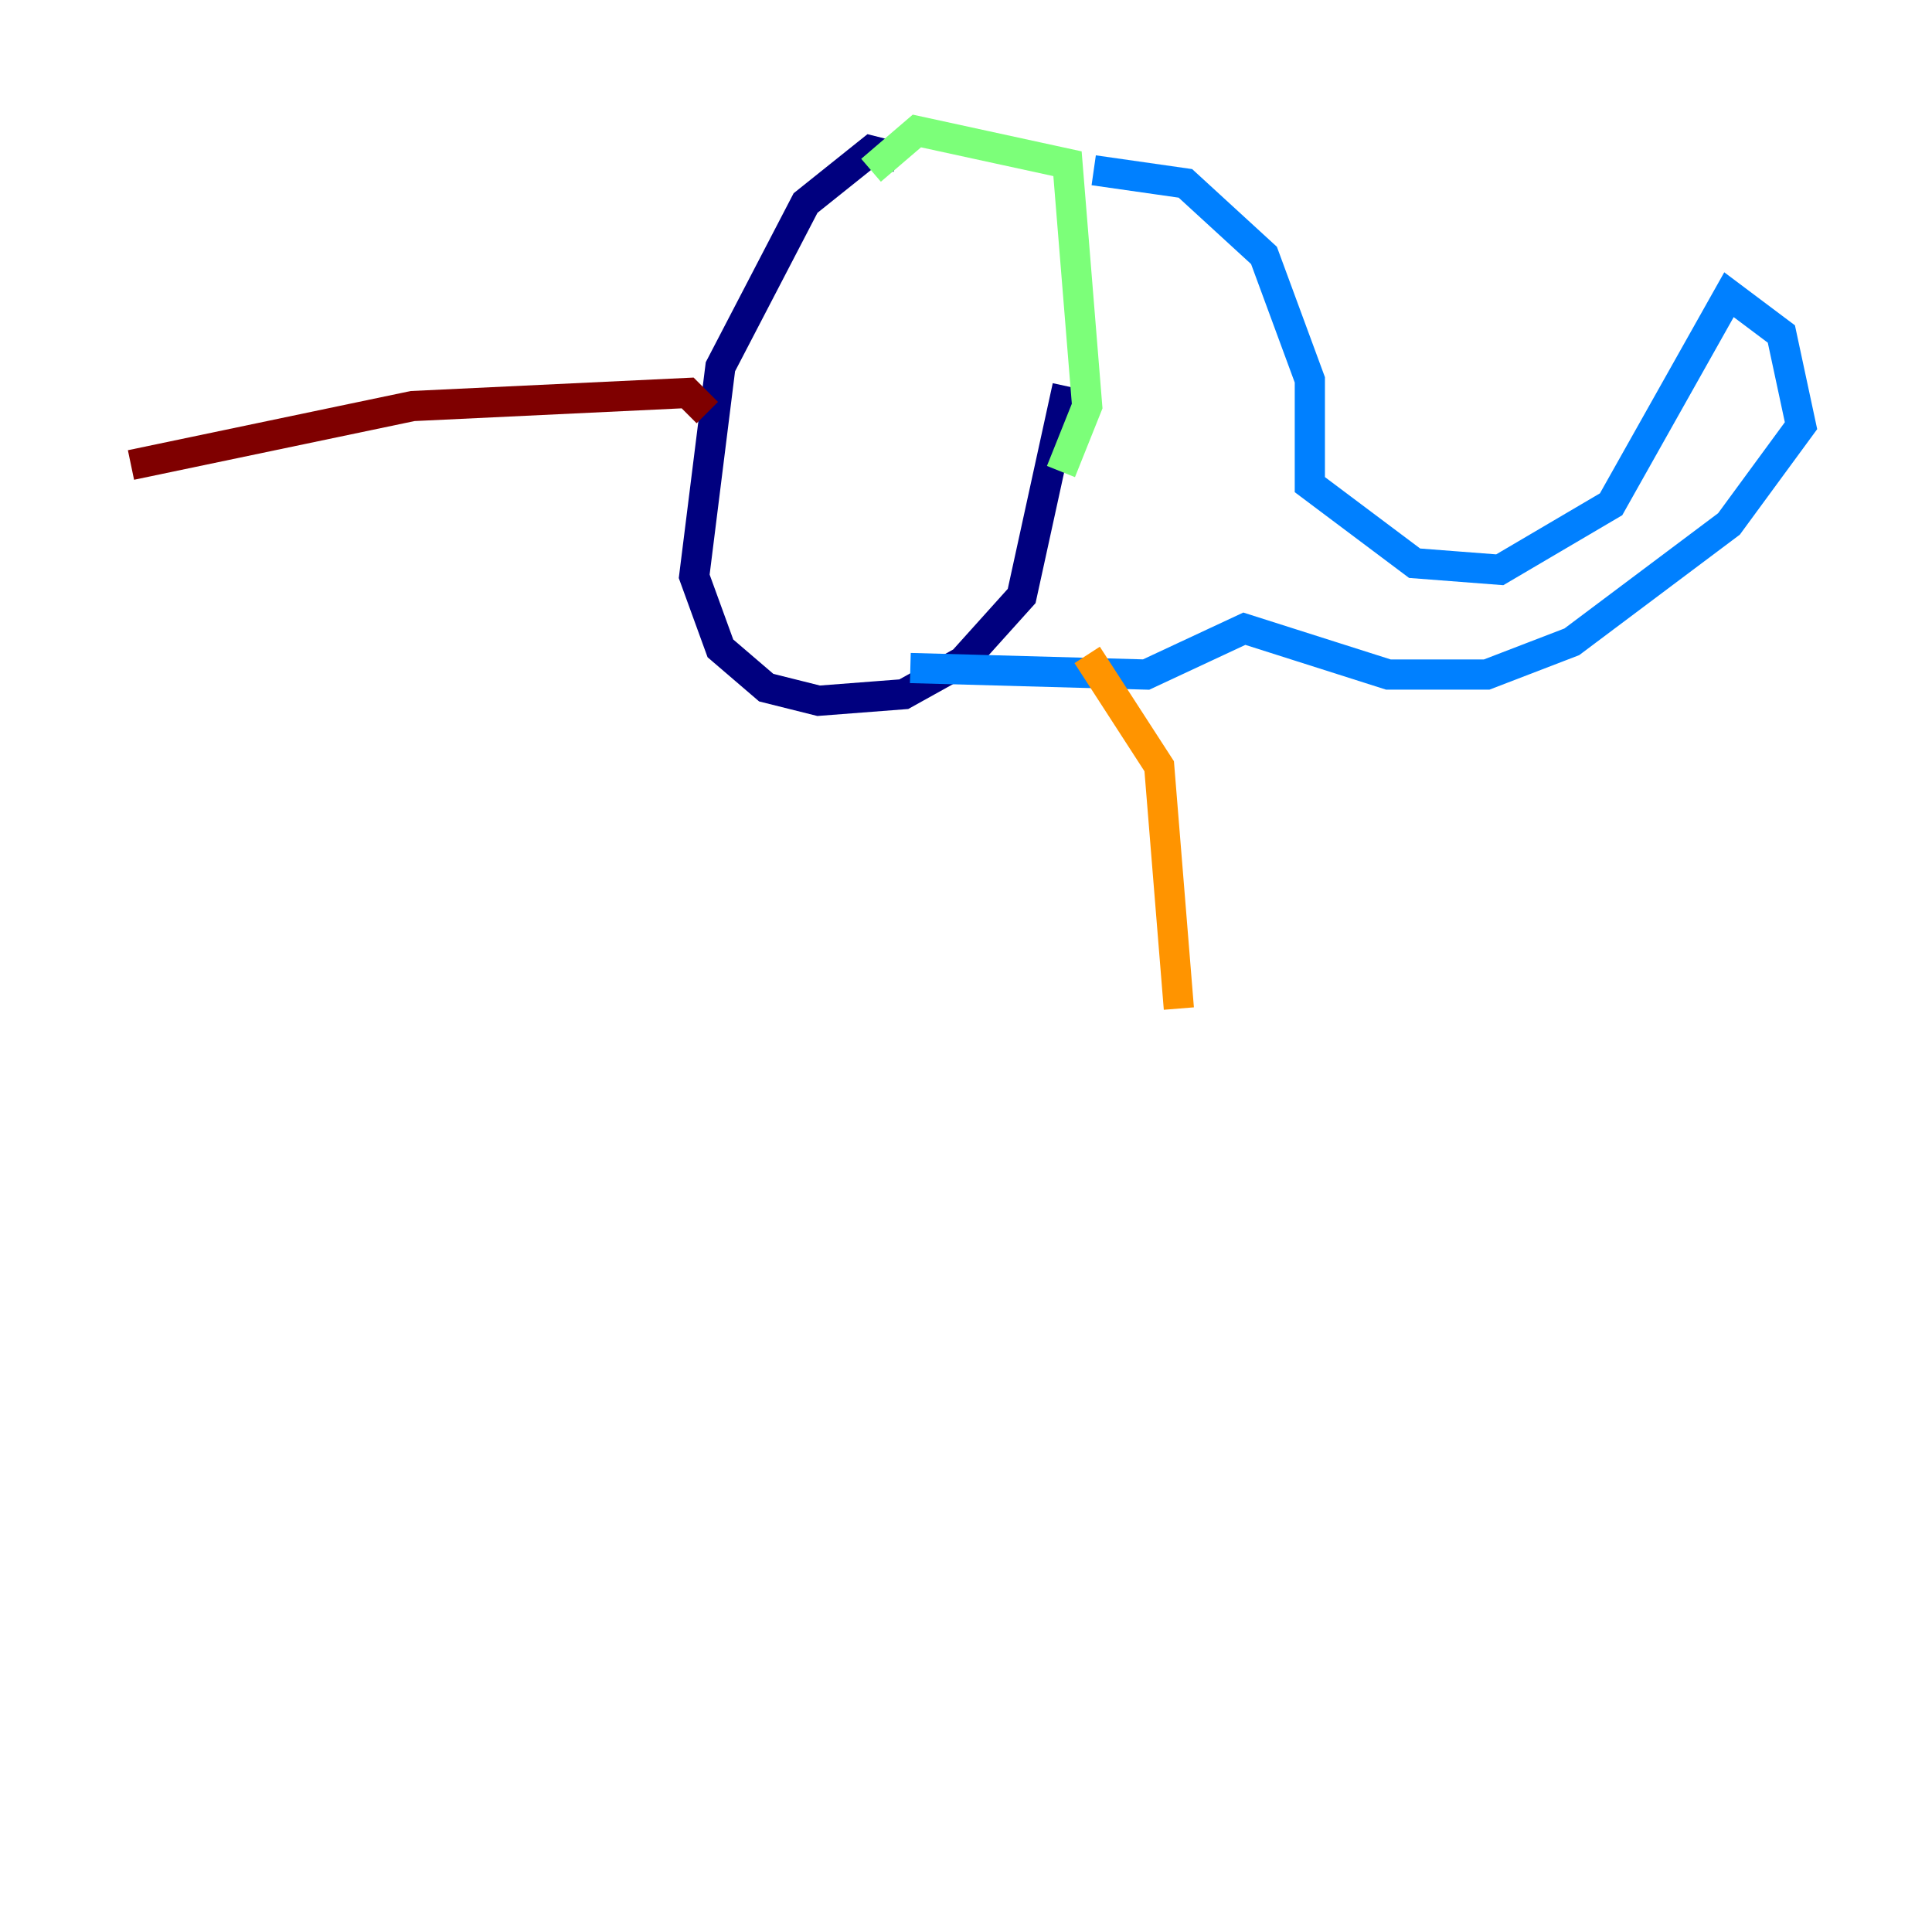 <?xml version="1.0" encoding="utf-8" ?>
<svg baseProfile="tiny" height="128" version="1.2" viewBox="0,0,128,128" width="128" xmlns="http://www.w3.org/2000/svg" xmlns:ev="http://www.w3.org/2001/xml-events" xmlns:xlink="http://www.w3.org/1999/xlink"><defs /><polyline fill="none" points="59.444,10.414 57.709,9.98 53.37,13.451 47.729,24.298 45.993,38.183 47.729,42.956 50.766,45.559 54.237,46.427 59.878,45.993 63.783,43.824 67.688,39.485 70.725,25.6" stroke="#00007f" stroke-width="2" /><polyline fill="none" points="72.461,11.281 78.536,12.149 83.742,16.922 86.78,25.166 86.78,32.108 93.722,37.315 99.363,37.749 106.739,33.41 114.549,19.525 118.02,22.129 119.322,28.203 114.549,34.712 104.136,42.522 98.495,44.691 91.986,44.691 82.441,41.654 75.932,44.691 60.312,44.258" stroke="#0080ff" stroke-width="2" /><polyline fill="none" points="57.709,11.281 60.746,8.678 70.725,10.848 72.027,26.902 70.291,31.241" stroke="#7cff79" stroke-width="2" /><polyline fill="none" points="72.027,43.39 76.8,50.766 78.102,66.82" stroke="#ff9400" stroke-width="2" /><polyline fill="none" points="46.861,27.336 45.559,26.034 27.336,26.902 8.678,30.807" stroke="#7f0000" stroke-width="2" /></svg>